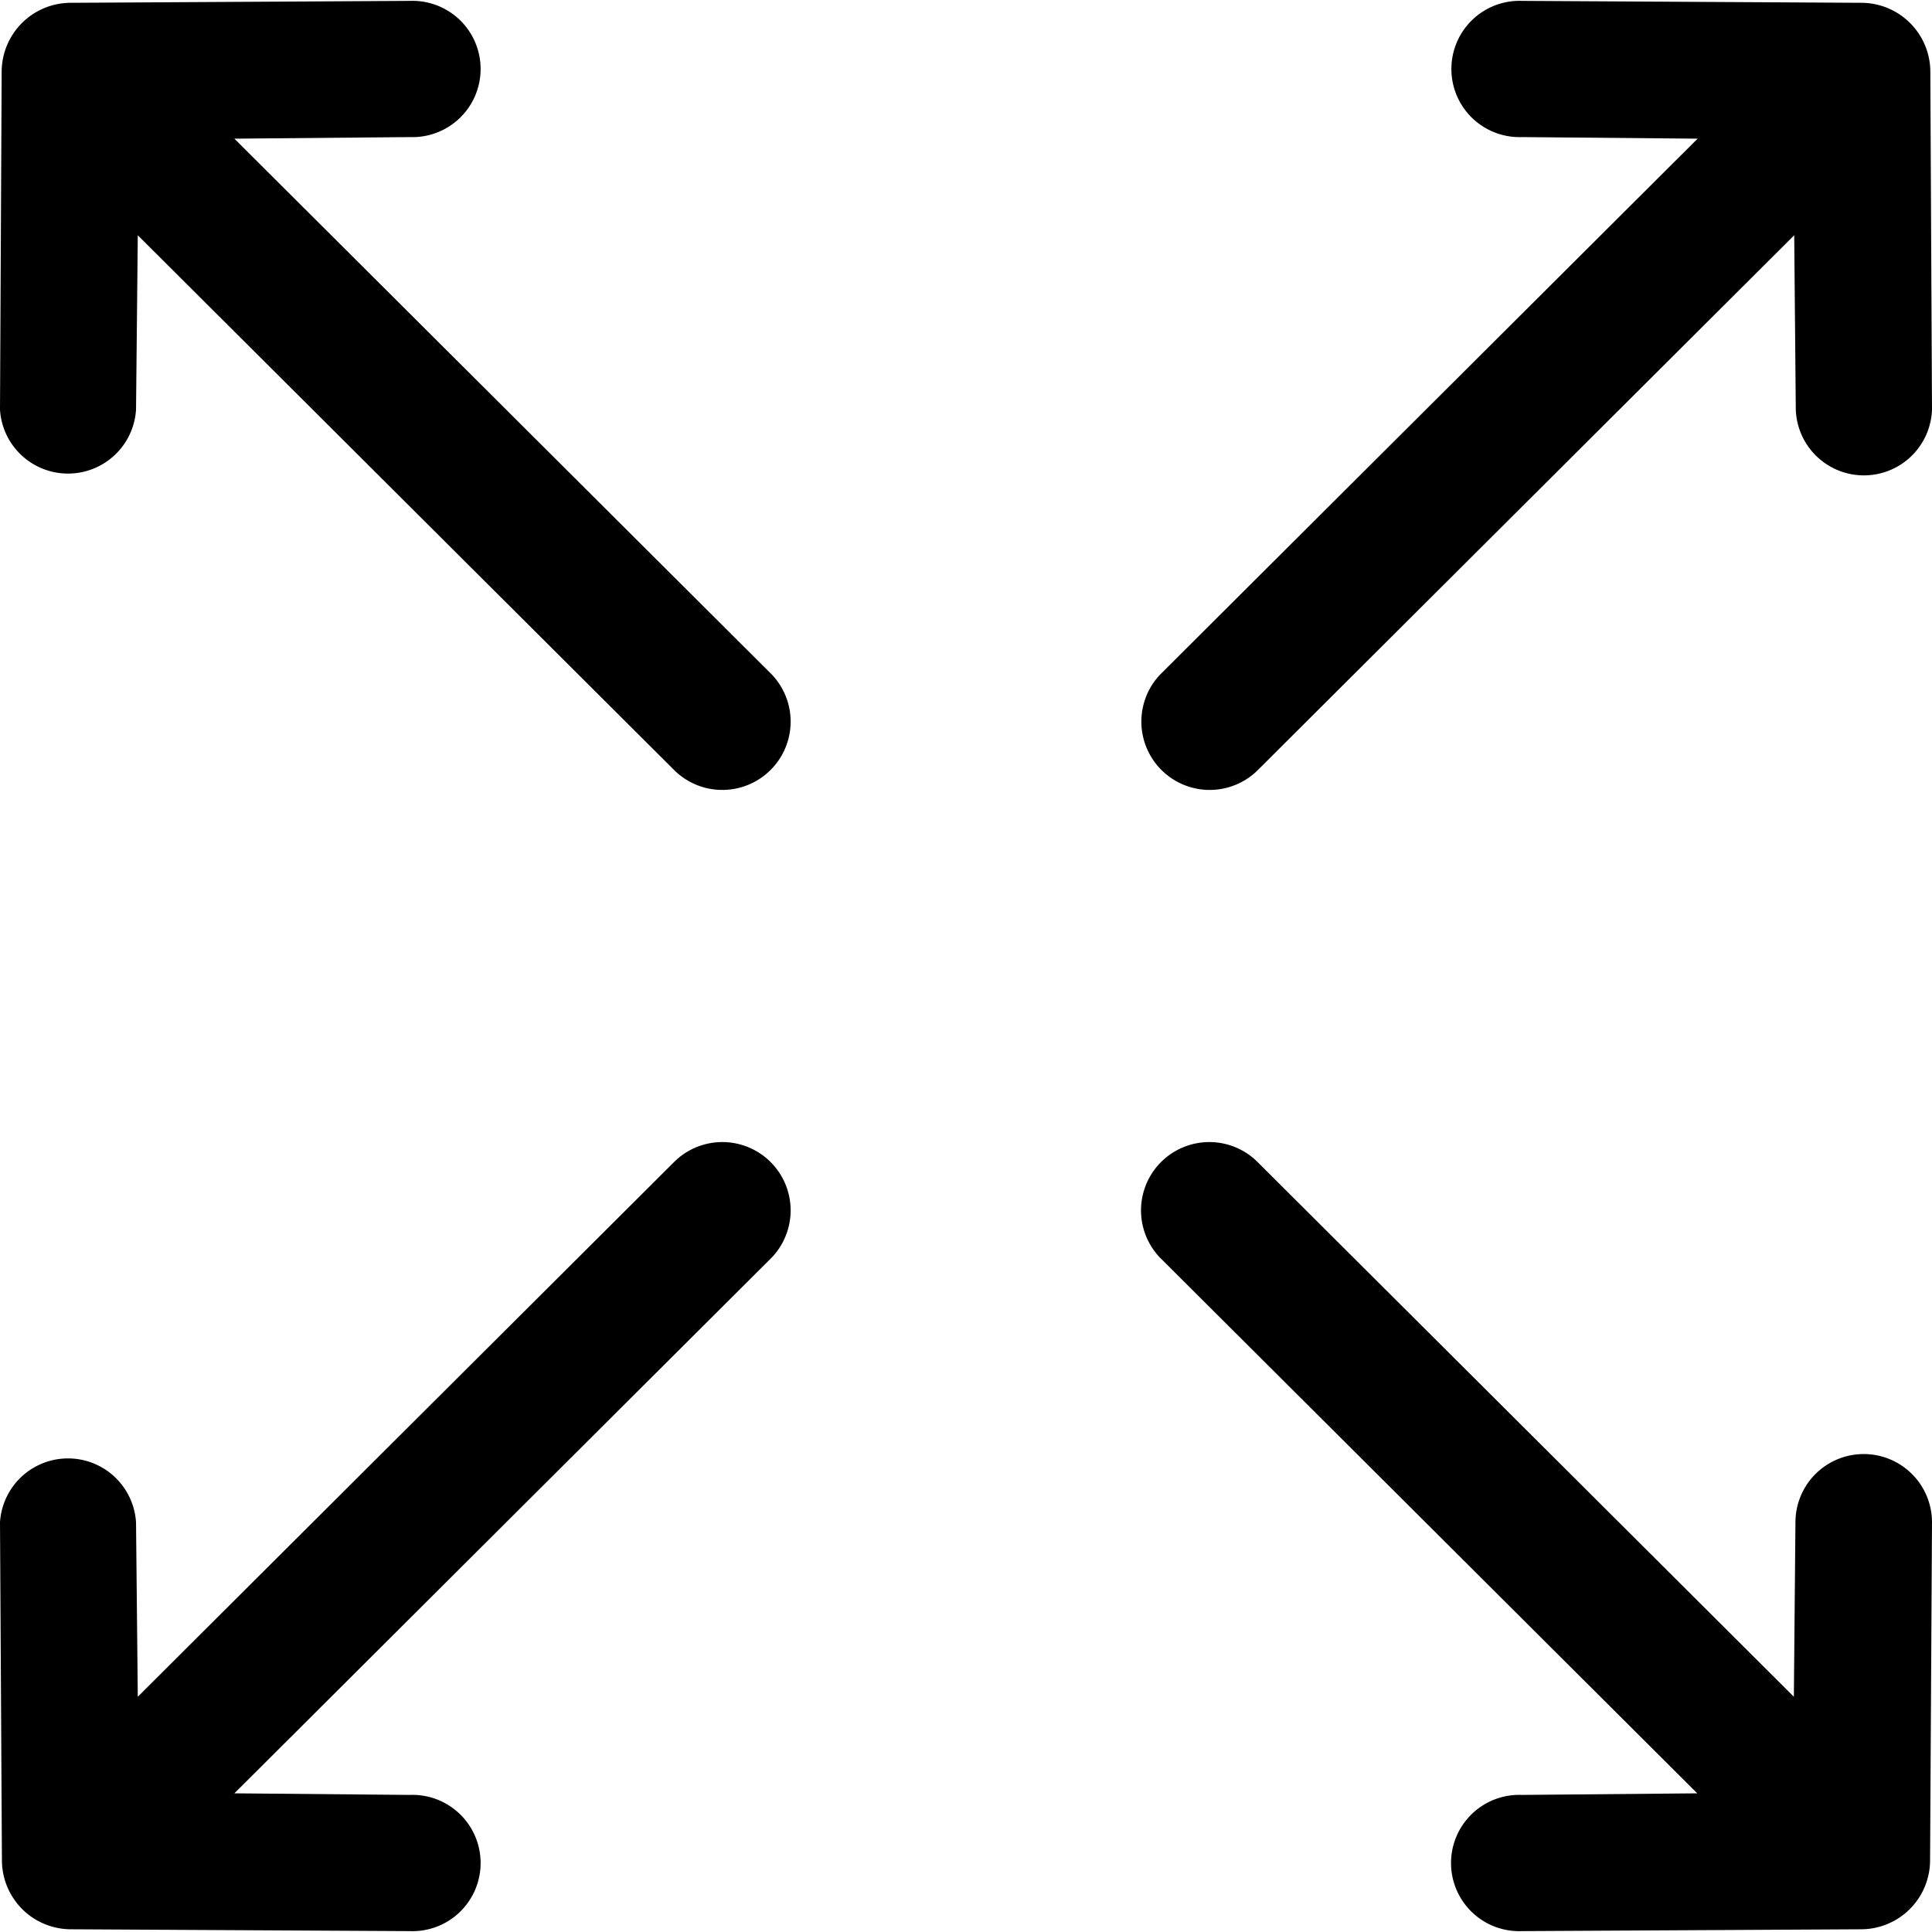 <svg class="interaction__svg" xmlns="http://www.w3.org/2000/svg"
    viewBox="0 0 22 22">
    <path d="M22,4.666L21.981,0.809A0.787,0.787,0,0,0,21.2.032L17.331,0.01a0.776,0.776,0,1,0,0,1.551l2,0.018-6.118,6.1a0.778,0.778,0,0,0,1.1,1.1l6.118-6.1,0.018,1.985A0.776,0.776,0,0,0,22,4.666ZM0,4.666L0.019,0.809A0.787,0.787,0,0,1,.8.032L4.669,0.01a0.776,0.776,0,1,1,0,1.551l-2,.018,6.118,6.1a0.778,0.778,0,0,1-1.1,1.1l-6.118-6.1L1.549,4.664A0.776,0.776,0,0,1,0,4.666ZM22,17.334l-0.022,3.858a0.787,0.787,0,0,1-.778.777l-3.873.021a0.776,0.776,0,1,1,0-1.551l2-.018-6.118-6.1a0.778,0.778,0,0,1,1.1-1.1l6.118,6.1,0.018-1.985A0.776,0.776,0,0,1,22,17.334ZM0,17.334l0.022,3.858a0.787,0.787,0,0,0,.778.777L4.669,21.99a0.776,0.776,0,1,0,0-1.551l-2-.018,6.118-6.1a0.778,0.778,0,0,0-1.1-1.1l-6.118,6.1L1.549,17.336A0.776,0.776,0,0,0,0,17.334Z"/>
</svg>